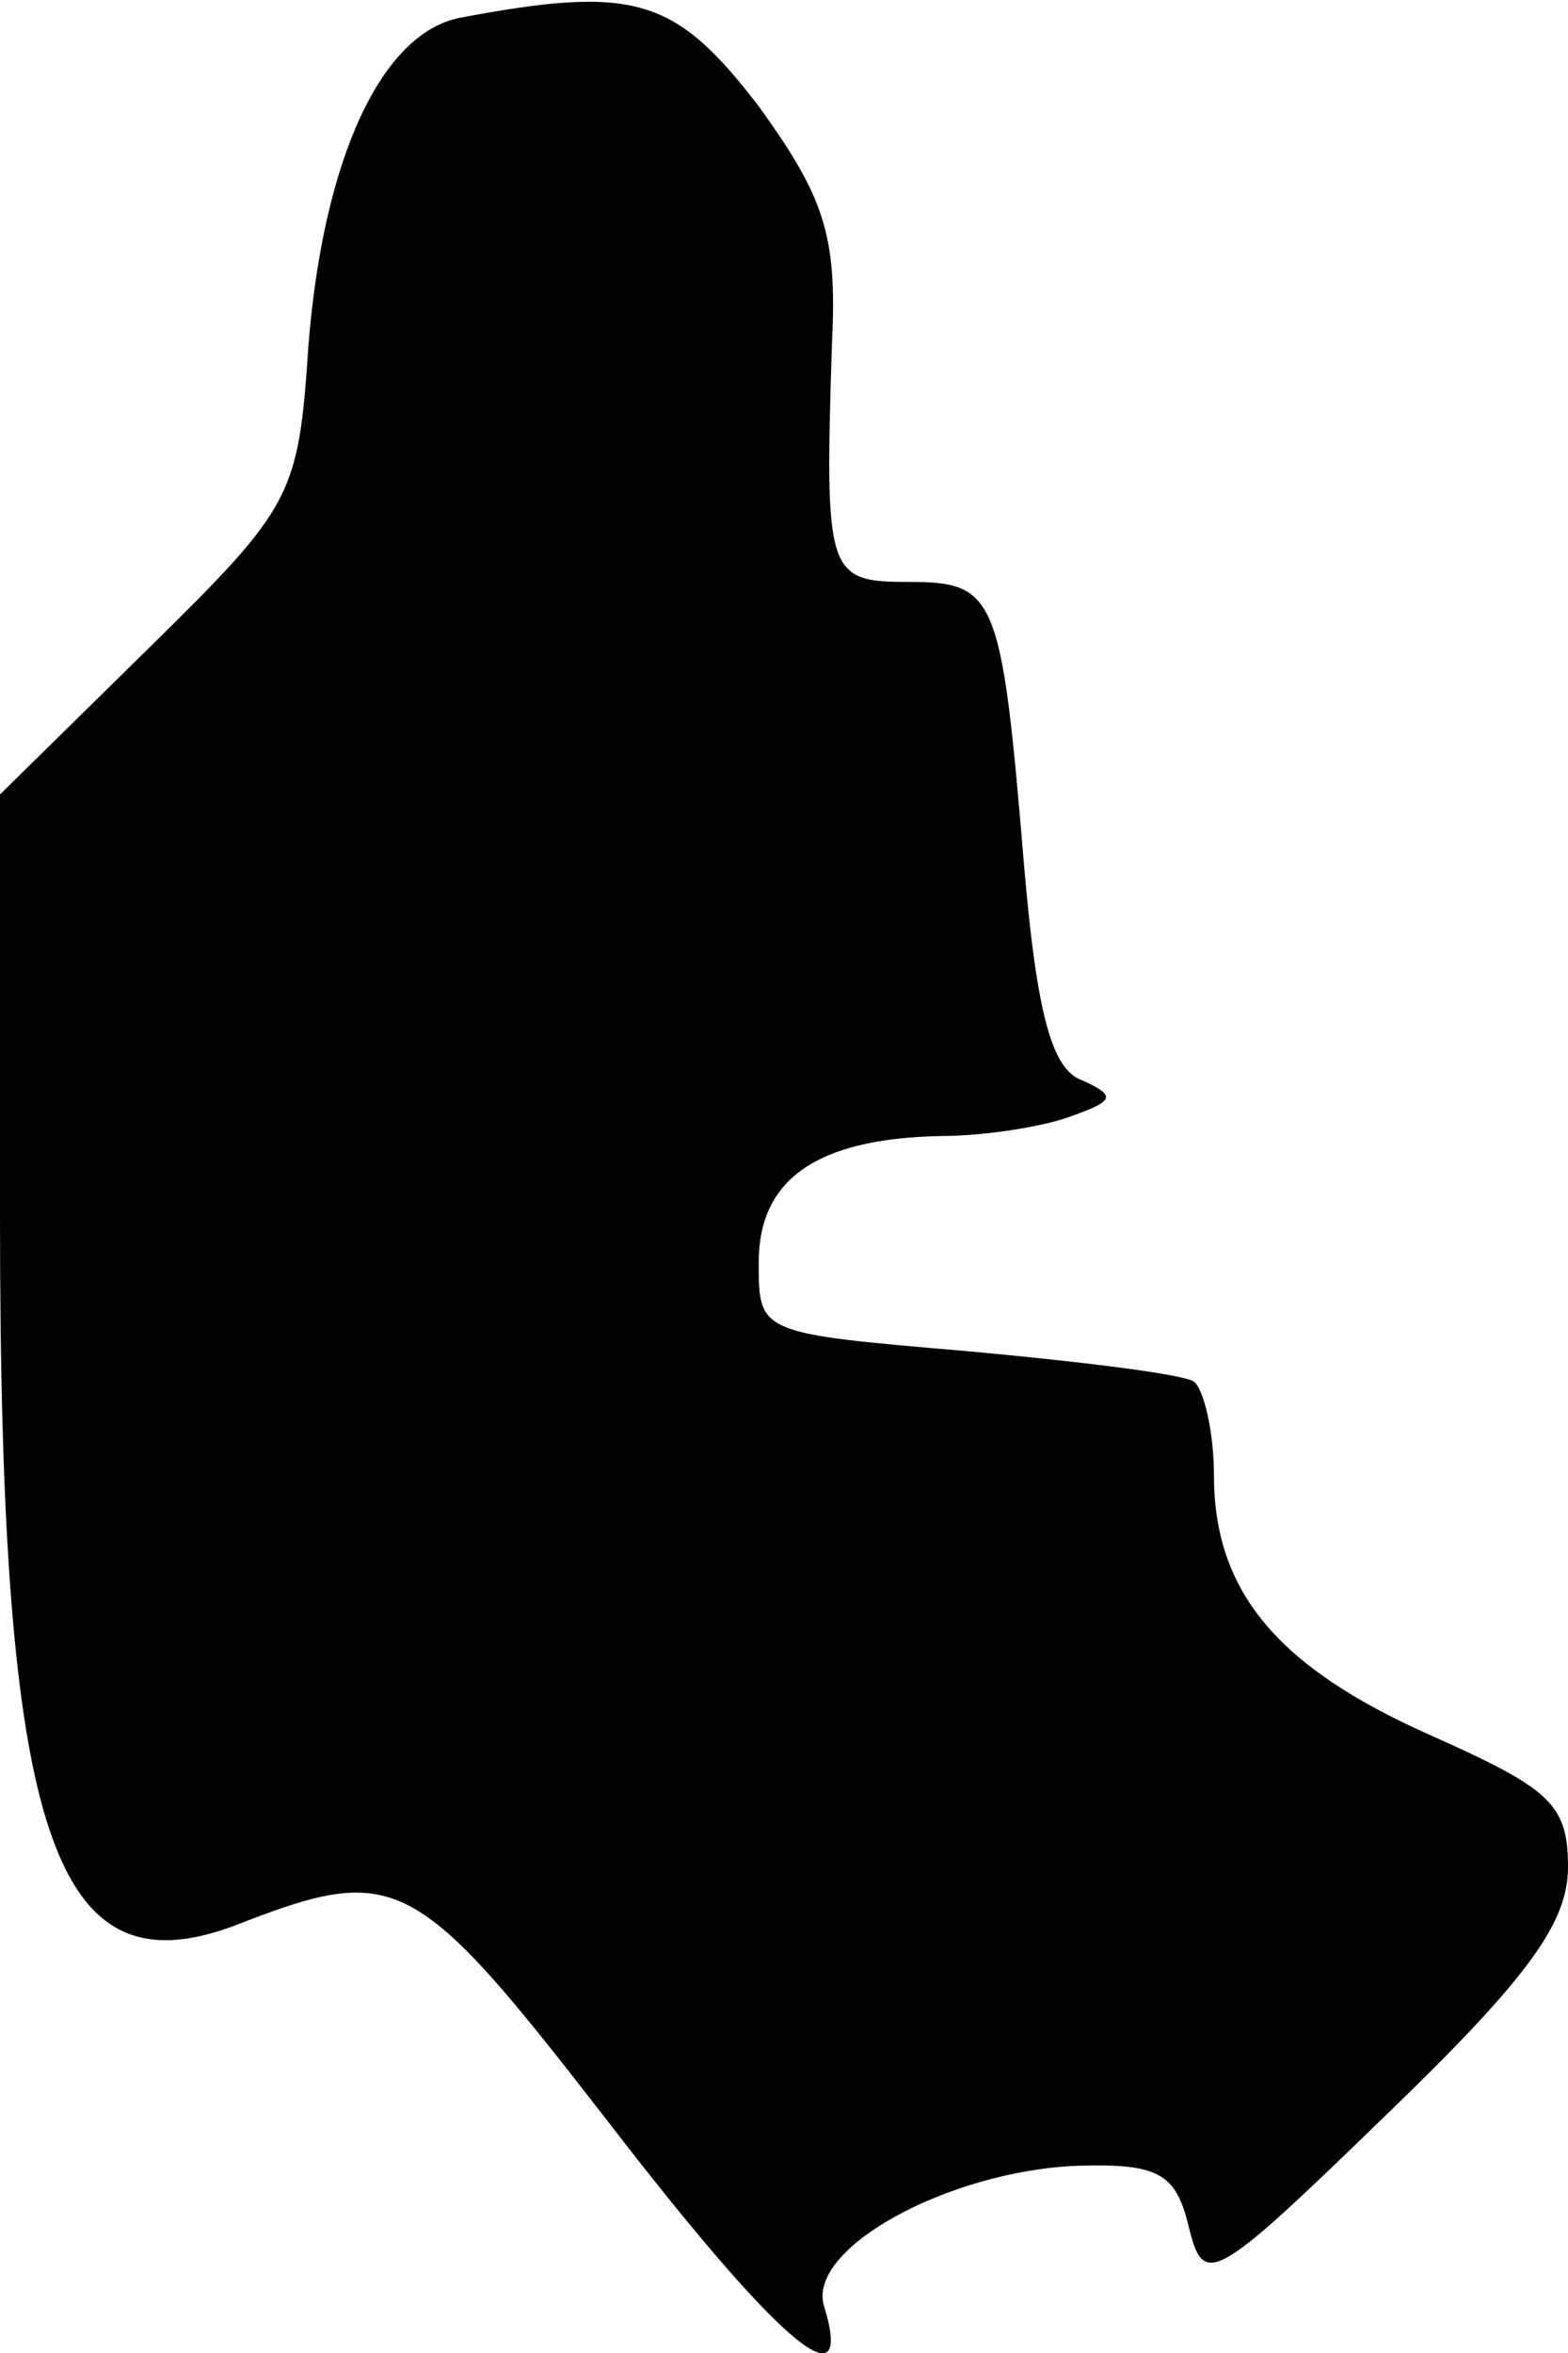 <?xml version="1.0" standalone="no"?>
<!DOCTYPE svg PUBLIC "-//W3C//DTD SVG 20010904//EN"
 "http://www.w3.org/TR/2001/REC-SVG-20010904/DTD/svg10.dtd">
<svg version="1.0" xmlns="http://www.w3.org/2000/svg"
 width="62pt" height="93pt" viewBox="0 0 62 93"
 preserveAspectRatio="xMidYMid meet">
<g transform="translate(0,93) scale(0.1,-0.1)"
fill="#000000" stroke="none">
<path fill="#000000" stroke="none" d="M182 923 c-31 -6 -54 -55 -60 -129 -4
-60 -6 -64 -63 -120 l-59 -58 0 -167 c0 -245 21 -307 93 -280 64 25 71 21 147
-77 67 -87 98 -114 86 -74 -8 23 49 54 100 56 32 1 39 -3 44 -24 6 -24 9 -23
78 44 56 54 72 76 72 98 0 25 -7 31 -54 52 -61 27 -86 57 -86 103 0 17 -4 34
-8 37 -5 3 -46 8 -90 12 -82 7 -82 7 -82 35 0 33 23 49 72 50 18 0 42 4 52 8
17 6 17 8 4 14 -12 4 -18 26 -23 84 -9 108 -11 113 -46 113 -32 0 -33 3 -30
95 2 42 -3 57 -29 93 -33 43 -49 48 -118 35z"/>
</g>
</svg>
